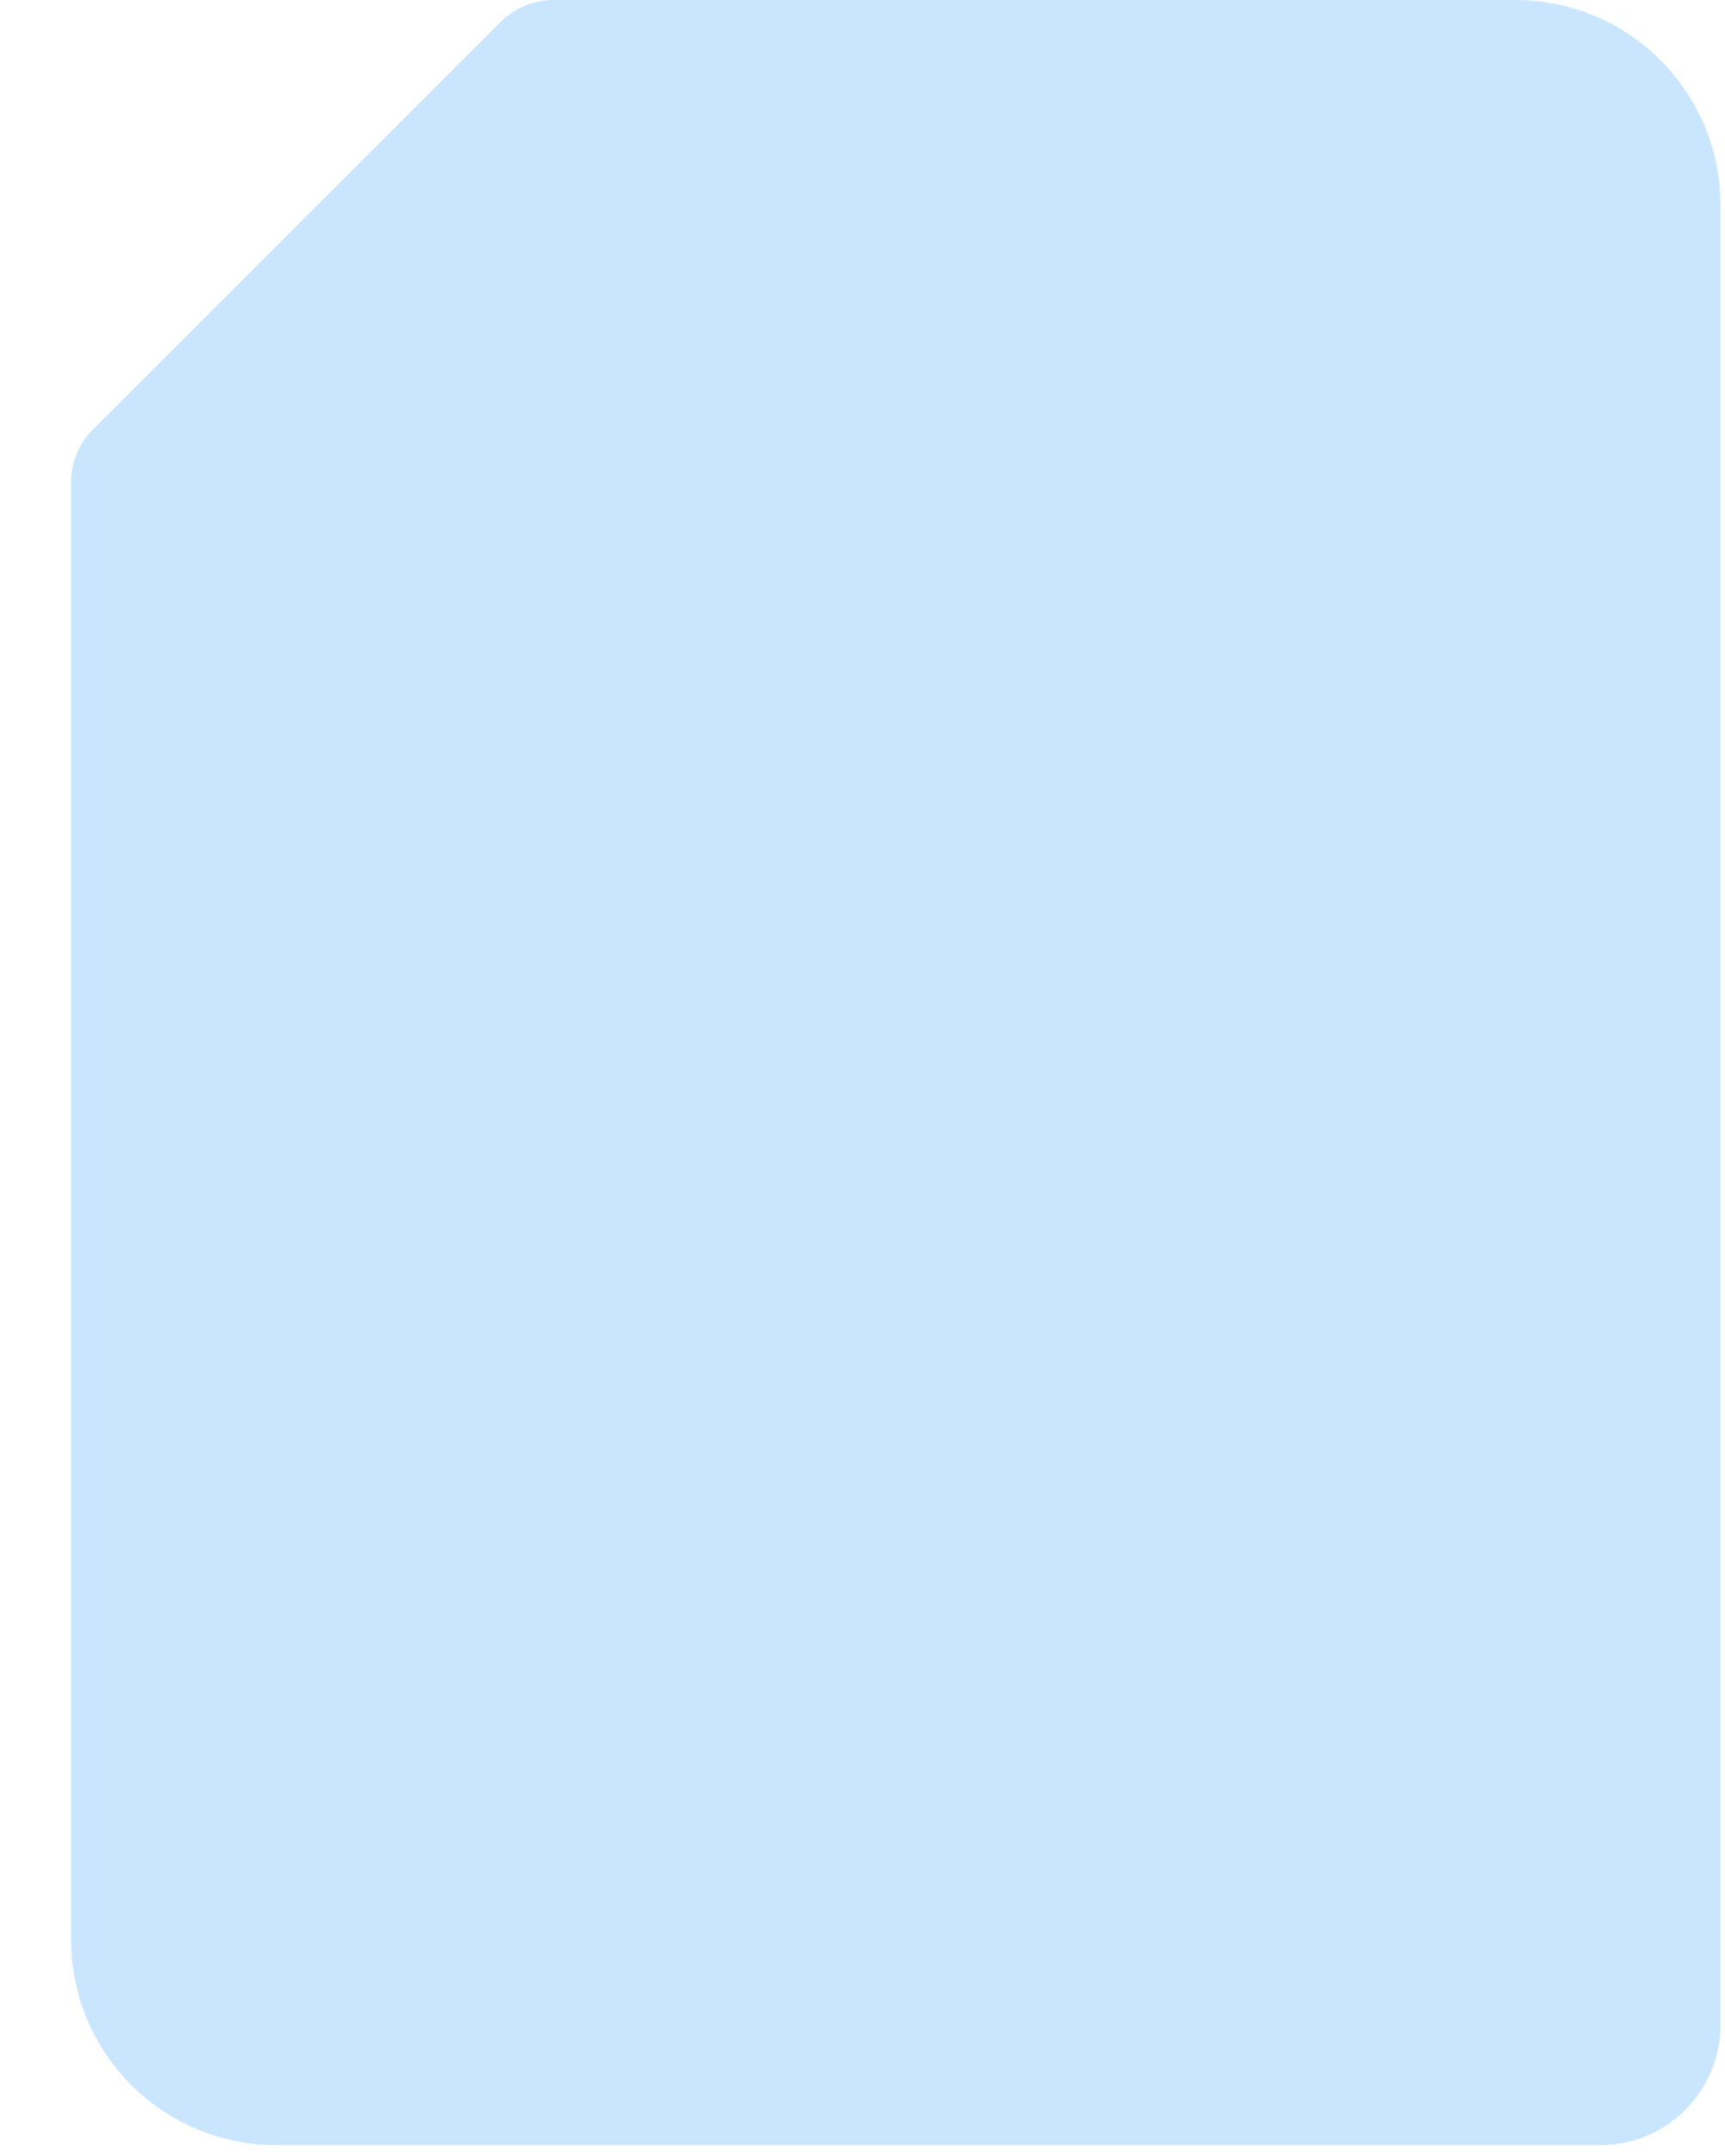 <svg width="16" height="20" viewBox="0 0 16 20" fill="none" xmlns="http://www.w3.org/2000/svg">
<path d="M15.958 1.904V18.783C15.958 19.4 15.459 19.899 14.843 19.899H2.564C1.512 19.899 0.66 19.047 0.66 17.996V4.47C0.66 4.288 0.731 4.117 0.859 3.987L4.646 0.201C4.776 0.072 4.949 0 5.132 0H14.055C15.106 0 15.958 0.852 15.958 1.904Z" fill="#CAE6FF"/>
</svg>
